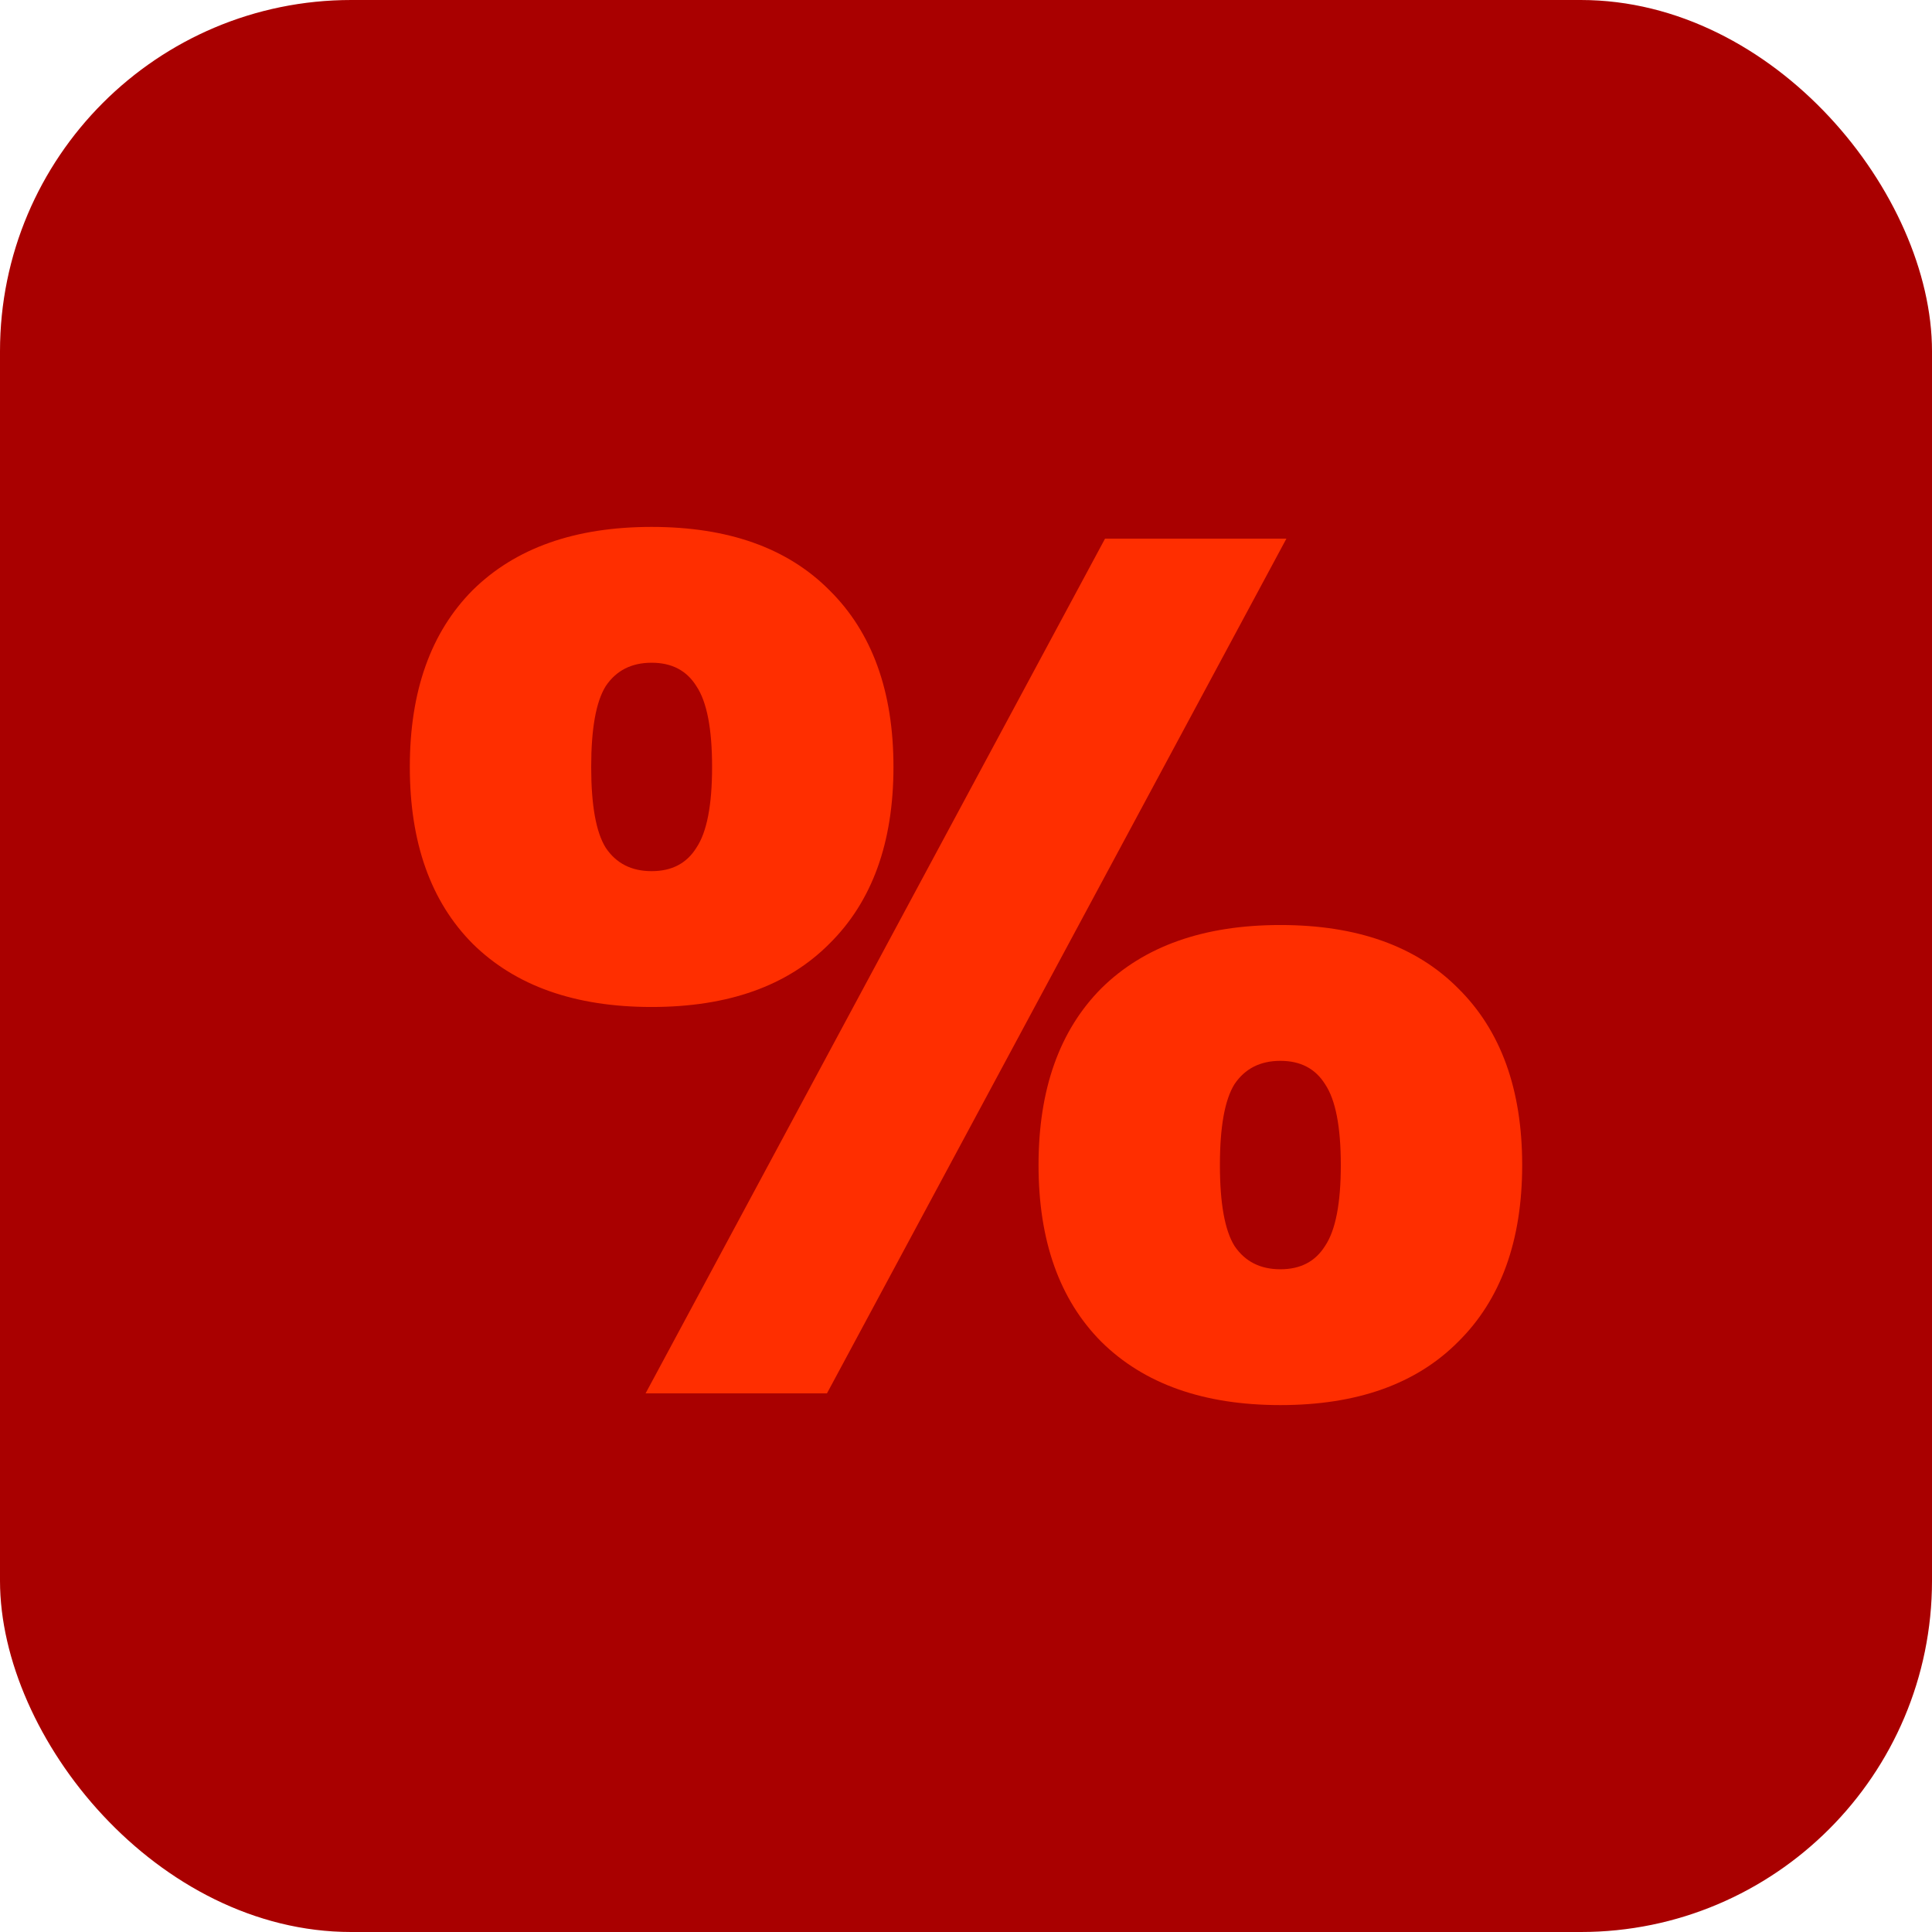 <svg width="33" height="33" viewBox="0 0 33 33" fill="none" xmlns="http://www.w3.org/2000/svg">
    <rect width="33" height="33" rx="6" fill="#A90000"/>
    <path d="M18.875 9.2H21.973L14.125 23.8H11.027L18.875 9.2ZM18.813 16.88C19.543 16.16 20.562 15.8 21.87 15.8C23.177 15.8 24.189 16.16 24.905 16.88C25.635 17.6 26 18.607 26 19.9C26 21.193 25.635 22.2 24.905 22.92C24.189 23.64 23.177 24 21.87 24C20.562 24 19.543 23.64 18.813 22.92C18.097 22.2 17.739 21.193 17.739 19.9C17.739 18.607 18.097 17.6 18.813 16.88ZM8.074 10.08C8.804 9.36 9.822 9 11.13 9C12.438 9 13.45 9.36 14.166 10.08C14.896 10.8 15.261 11.807 15.261 13.1C15.261 14.393 14.896 15.4 14.166 16.12C13.45 16.84 12.438 17.2 11.13 17.2C9.822 17.2 8.804 16.84 8.074 16.12C7.358 15.4 7 14.393 7 13.1C7 11.807 7.358 10.8 8.074 10.08ZM21.085 21.28C21.264 21.547 21.525 21.68 21.87 21.68C22.214 21.68 22.468 21.547 22.634 21.28C22.813 21.013 22.902 20.553 22.902 19.9C22.902 19.247 22.813 18.787 22.634 18.52C22.468 18.253 22.214 18.12 21.87 18.12C21.525 18.12 21.264 18.253 21.085 18.52C20.92 18.787 20.837 19.247 20.837 19.9C20.837 20.553 20.92 21.013 21.085 21.28ZM10.346 14.48C10.525 14.747 10.786 14.88 11.13 14.88C11.475 14.88 11.729 14.747 11.895 14.48C12.074 14.213 12.163 13.753 12.163 13.1C12.163 12.447 12.074 11.987 11.895 11.72C11.729 11.453 11.475 11.32 11.13 11.32C10.786 11.32 10.525 11.453 10.346 11.72C10.18 11.987 10.098 12.447 10.098 13.1C10.098 13.753 10.18 14.213 10.346 14.48Z" fill="#FF2E00"/>
</svg>
